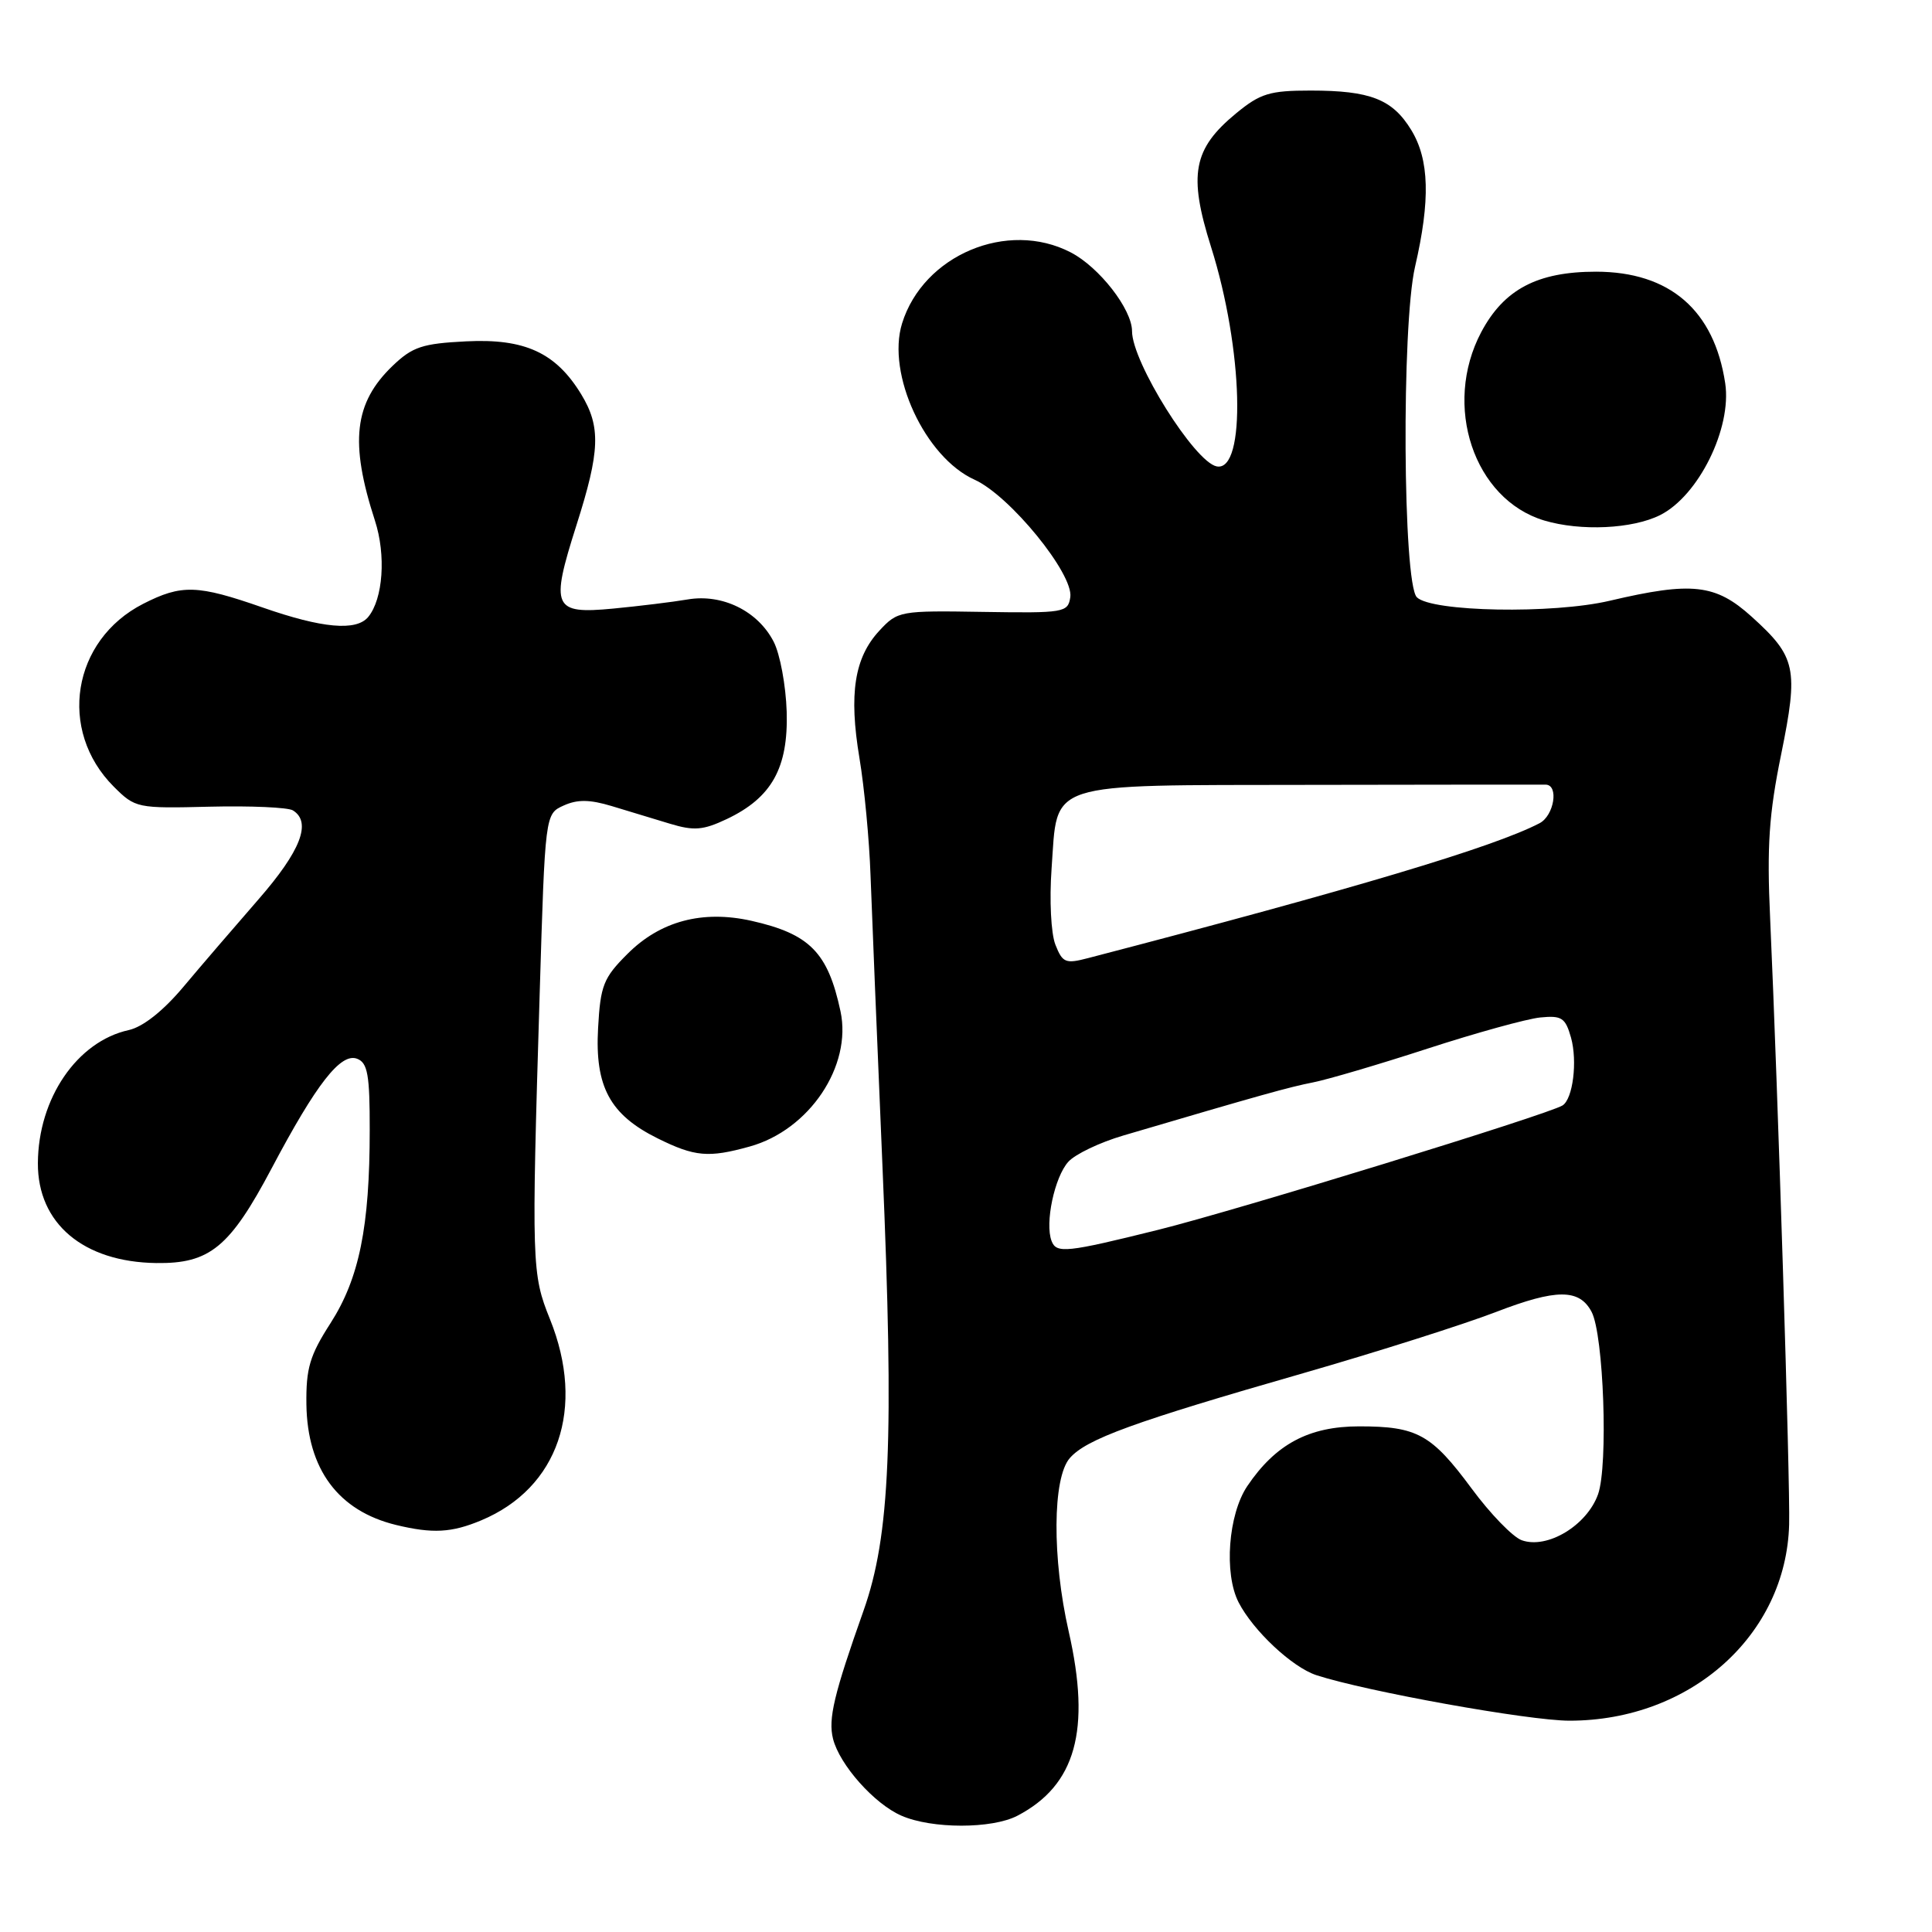 <?xml version="1.0" encoding="UTF-8" standalone="no"?>
<!DOCTYPE svg PUBLIC "-//W3C//DTD SVG 1.1//EN" "http://www.w3.org/Graphics/SVG/1.1/DTD/svg11.dtd" >
<svg xmlns="http://www.w3.org/2000/svg" xmlns:xlink="http://www.w3.org/1999/xlink" version="1.1" viewBox="0 0 256 256">
 <g >
 <path fill="currentColor"
d=" M 134.80 240.60 C 142.55 236.56 144.58 229.26 141.61 216.19 C 139.40 206.47 139.46 195.84 141.75 193.21 C 143.94 190.69 150.17 188.42 172.70 181.95 C 182.49 179.13 193.98 175.48 198.24 173.84 C 206.23 170.76 209.27 170.76 210.89 173.82 C 212.50 176.84 213.11 194.18 211.75 198.00 C 210.28 202.13 205.02 205.30 201.64 204.09 C 200.46 203.67 197.47 200.59 195.00 197.24 C 189.67 190.04 187.79 189.00 180.10 189.00 C 173.43 189.00 169.02 191.36 165.27 196.92 C 162.75 200.67 162.16 208.50 164.12 212.32 C 166.05 216.07 171.22 220.92 174.43 221.97 C 181.02 224.12 202.57 228.00 207.96 228.00 C 224.00 228.00 236.68 216.67 237.07 202.00 C 237.22 196.52 235.57 144.14 234.55 121.64 C 234.11 112.14 234.40 107.84 236.01 99.97 C 238.33 88.55 238.01 87.05 232.10 81.71 C 227.32 77.39 224.21 77.04 213.31 79.60 C 205.77 81.38 189.68 81.08 187.74 79.14 C 185.88 77.28 185.70 43.12 187.50 35.35 C 189.54 26.53 189.40 21.16 187.00 17.23 C 184.51 13.15 181.58 12.00 173.66 12.00 C 168.24 12.00 167.00 12.38 163.80 15.01 C 158.08 19.72 157.44 23.13 160.47 32.72 C 164.74 46.23 165.16 62.56 161.22 61.80 C 158.31 61.24 150.00 47.98 150.00 43.88 C 150.00 40.98 145.65 35.39 141.87 33.44 C 133.50 29.10 122.34 33.80 119.53 42.85 C 117.45 49.55 122.57 60.60 129.13 63.56 C 133.81 65.67 142.28 76.07 141.82 79.13 C 141.51 81.17 141.02 81.25 130.25 81.08 C 119.24 80.90 118.95 80.95 116.52 83.57 C 113.21 87.14 112.46 91.93 113.88 100.44 C 114.53 104.32 115.19 111.33 115.35 116.00 C 115.52 120.67 116.23 138.00 116.93 154.50 C 118.48 190.74 117.94 203.51 114.43 213.40 C 110.50 224.50 109.72 227.76 110.38 230.40 C 111.25 233.85 115.85 239.03 119.45 240.59 C 123.48 242.35 131.43 242.35 134.80 240.60 Z  M 63.75 201.46 C 74.00 197.18 77.62 186.58 72.87 174.79 C 70.46 168.81 70.42 167.60 71.51 131.68 C 72.23 107.85 72.23 107.85 74.68 106.74 C 76.50 105.91 78.14 105.93 81.06 106.81 C 83.23 107.46 86.70 108.52 88.78 109.15 C 91.96 110.11 93.17 110.01 96.30 108.53 C 102.26 105.70 104.46 101.76 104.24 94.30 C 104.13 90.83 103.36 86.66 102.51 85.02 C 100.41 80.95 95.70 78.65 91.12 79.43 C 89.13 79.77 84.69 80.31 81.26 80.64 C 73.28 81.40 72.90 80.54 76.37 69.63 C 79.52 59.76 79.63 56.55 77.01 52.24 C 73.65 46.73 69.54 44.84 61.78 45.23 C 55.97 45.52 54.66 45.95 52.03 48.47 C 46.91 53.38 46.31 58.60 49.68 68.98 C 51.17 73.56 50.76 79.36 48.79 81.75 C 47.21 83.66 42.69 83.25 34.81 80.50 C 26.15 77.48 24.07 77.41 18.97 80.01 C 9.54 84.83 7.62 96.77 15.07 104.23 C 17.93 107.08 18.15 107.13 27.80 106.89 C 33.20 106.76 38.16 106.98 38.81 107.38 C 41.33 108.94 39.85 112.75 34.25 119.17 C 31.09 122.80 26.59 128.03 24.27 130.80 C 21.61 133.96 18.93 136.08 17.06 136.49 C 10.22 137.99 5.06 145.54 5.02 154.12 C 4.98 162.11 11.04 167.22 20.69 167.36 C 27.80 167.46 30.45 165.28 36.00 154.80 C 41.93 143.59 45.16 139.46 47.32 140.29 C 48.72 140.83 49.00 142.42 48.99 149.72 C 48.99 162.56 47.60 169.39 43.80 175.32 C 41.04 179.61 40.54 181.31 40.60 186.08 C 40.72 194.69 44.83 200.21 52.50 202.07 C 57.32 203.23 59.83 203.10 63.75 201.46 Z  M 99.34 151.92 C 107.24 149.73 112.92 141.25 111.37 134.00 C 109.70 126.19 107.29 123.75 99.56 122.01 C 93.07 120.56 87.48 122.05 83.14 126.40 C 79.96 129.57 79.56 130.58 79.25 136.22 C 78.81 143.98 80.82 147.71 87.14 150.84 C 92.07 153.28 93.88 153.44 99.34 151.92 Z  M 219.98 68.25 C 225.07 65.69 229.49 56.74 228.60 50.79 C 227.14 41.10 221.25 36.01 211.48 36.00 C 203.71 36.00 199.28 38.34 196.27 44.01 C 191.13 53.73 195.29 66.17 204.62 68.97 C 209.45 70.41 216.31 70.09 219.98 68.25 Z  M 139.34 164.44 C 138.43 162.08 139.73 155.96 141.56 153.94 C 142.46 152.94 145.74 151.37 148.85 150.46 C 167.10 145.08 170.83 144.04 174.00 143.42 C 175.93 143.04 182.76 141.03 189.18 138.94 C 195.61 136.85 202.32 135.00 204.09 134.82 C 206.94 134.54 207.42 134.85 208.17 137.50 C 209.04 140.64 208.42 145.62 207.04 146.48 C 205.05 147.70 163.98 160.34 153.50 162.95 C 141.31 165.98 139.98 166.12 139.34 164.44 Z  M 139.84 125.16 C 139.26 123.67 139.04 119.25 139.34 115.09 C 140.18 103.40 138.14 104.07 173.50 104.00 C 190.00 103.97 204.09 103.96 204.82 103.97 C 206.58 104.01 205.93 108.07 204.00 109.08 C 197.94 112.24 179.47 117.76 144.19 126.95 C 141.18 127.74 140.79 127.58 139.84 125.16 Z "/>
</g>
</svg>
